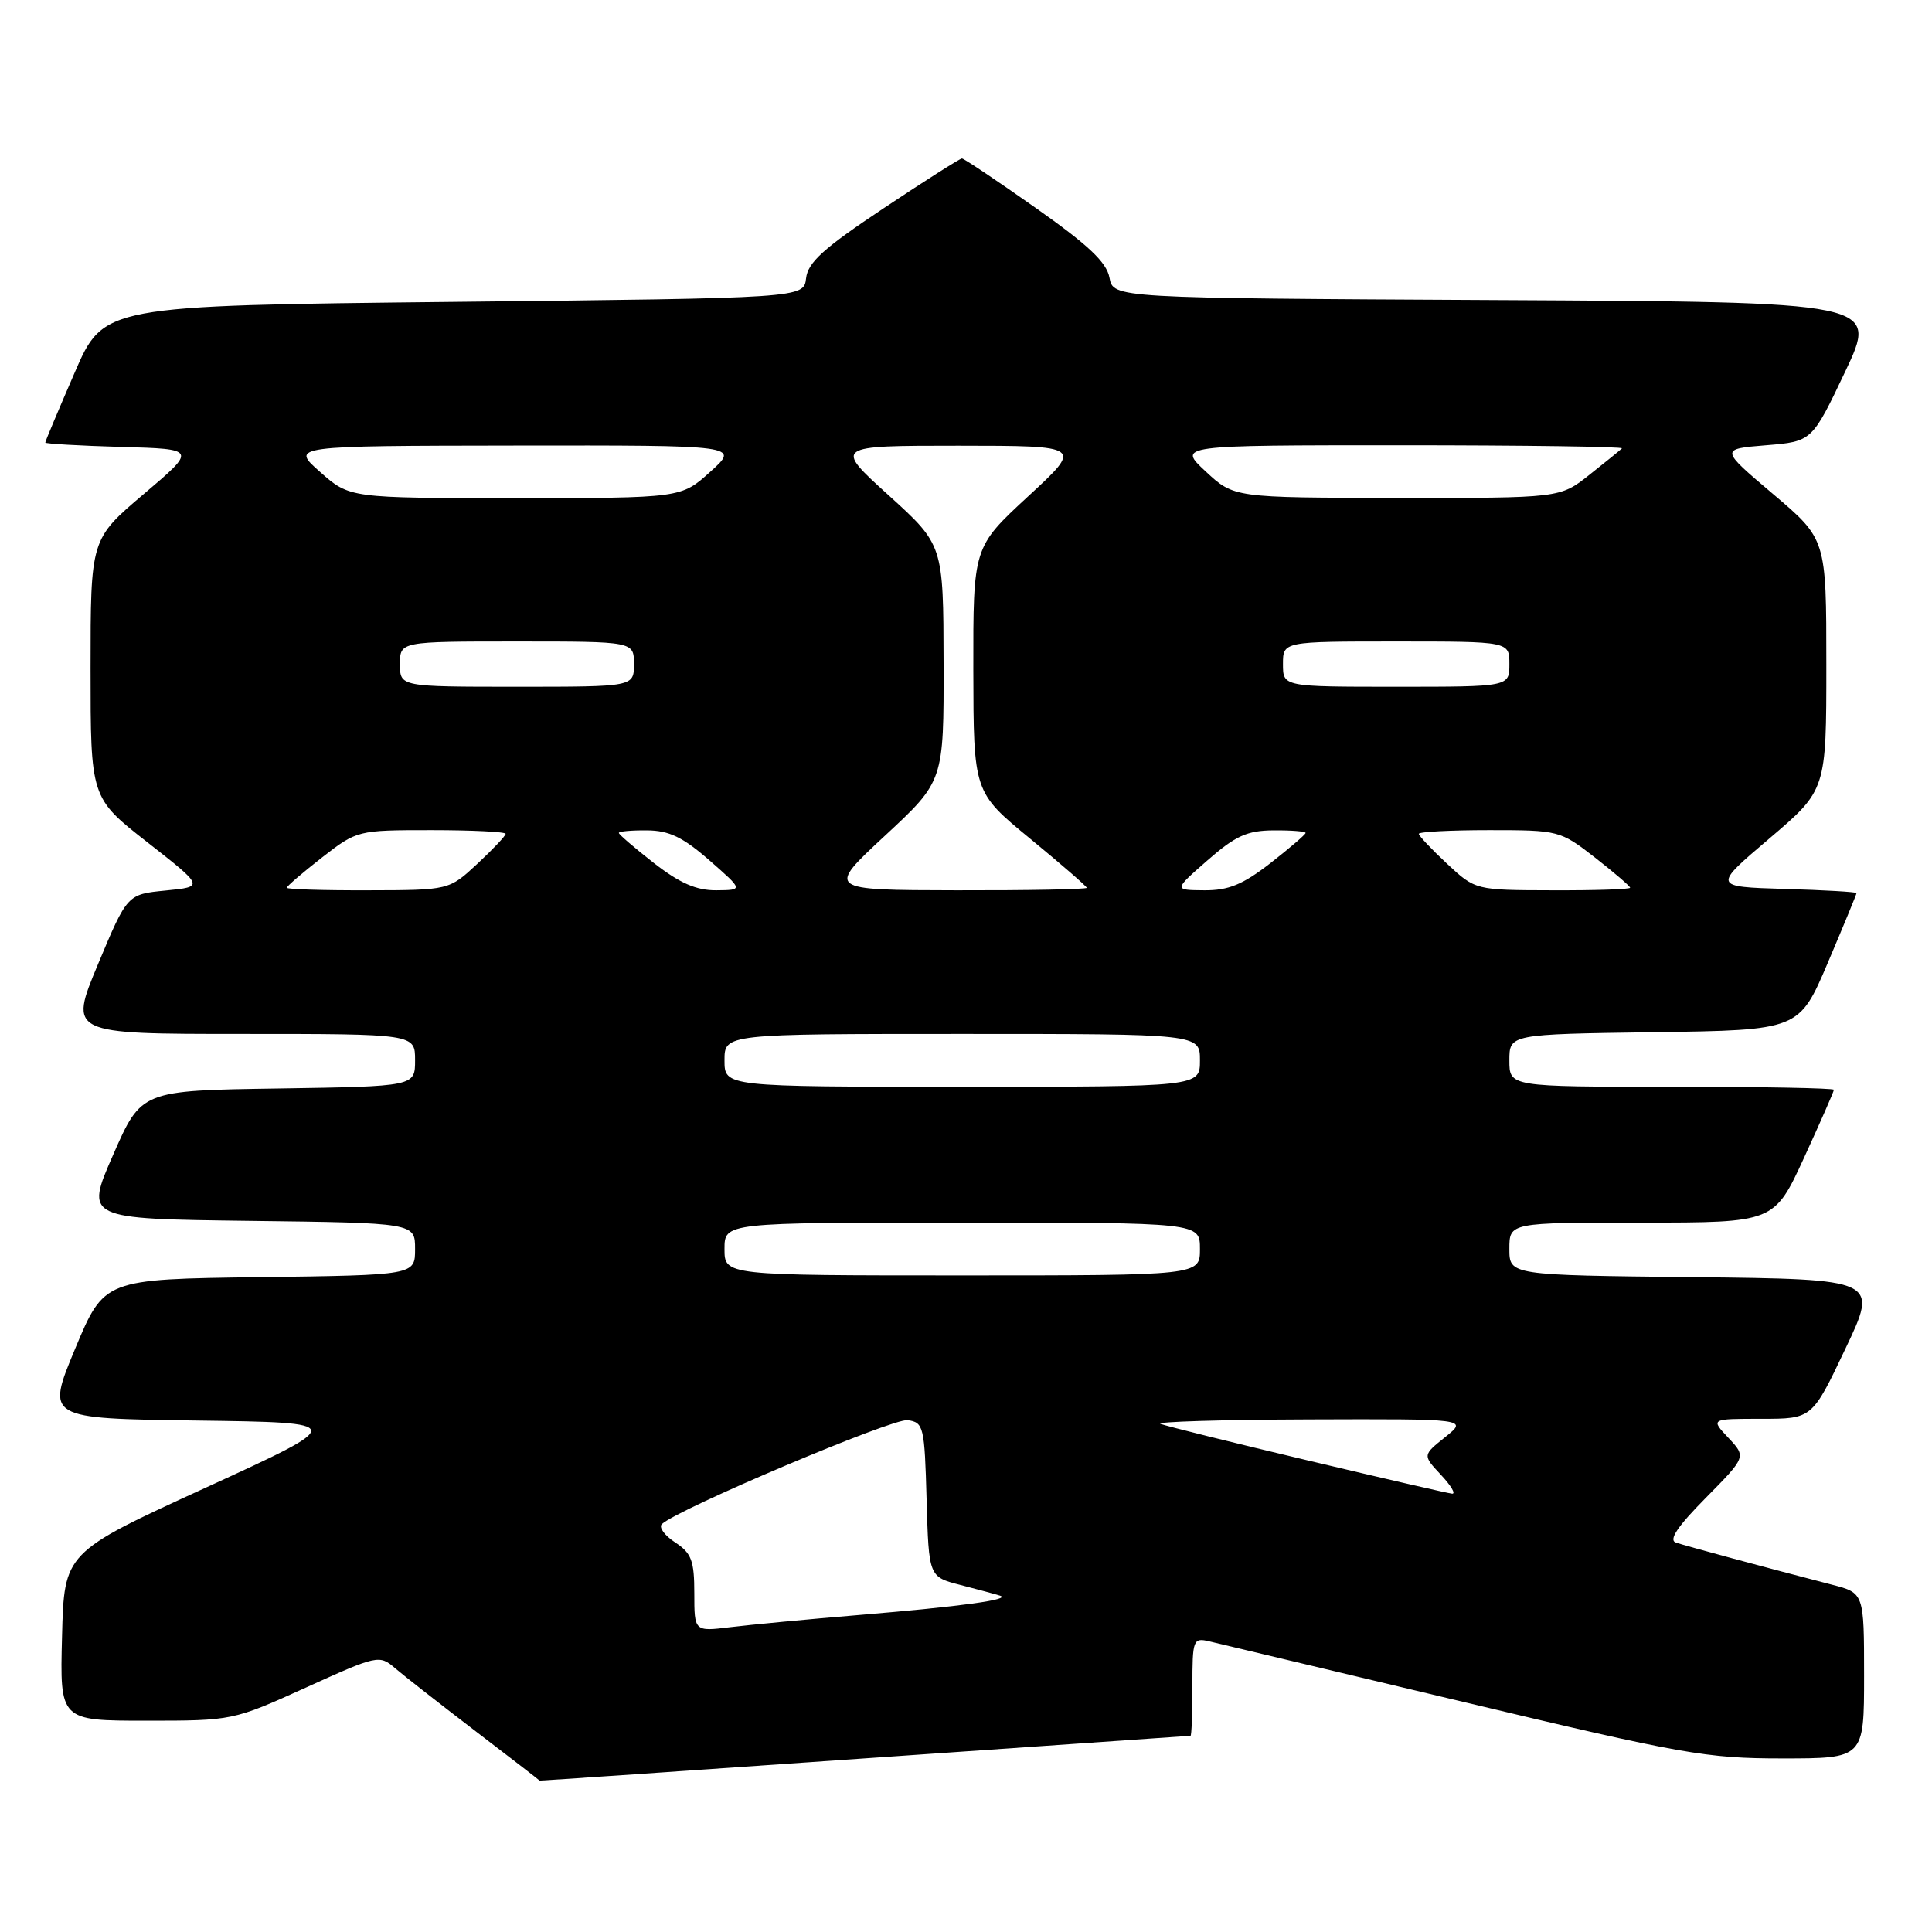 <?xml version="1.0" encoding="UTF-8" standalone="no"?>
<!DOCTYPE svg PUBLIC "-//W3C//DTD SVG 1.1//EN" "http://www.w3.org/Graphics/SVG/1.1/DTD/svg11.dtd" >
<svg xmlns="http://www.w3.org/2000/svg" xmlns:xlink="http://www.w3.org/1999/xlink" version="1.1" viewBox="0 0 256 256">
 <g >
 <path fill="currentColor"
d=" M 114.50 233.00 C 138.15 231.35 157.61 230.00 157.75 230.00 C 157.89 230.00 158.00 227.07 158.00 223.48 C 158.00 217.23 158.09 216.98 160.25 217.49 C 161.49 217.78 176.63 221.39 193.89 225.51 C 222.95 232.44 226.09 233.00 236.14 233.00 C 247.00 233.00 247.00 233.00 247.00 222.04 C 247.00 211.08 247.00 211.08 242.75 209.98 C 234.02 207.72 223.45 204.87 222.07 204.40 C 221.07 204.07 222.26 202.28 226.02 198.48 C 231.39 193.04 231.39 193.04 229.02 190.52 C 226.65 188.00 226.65 188.00 233.38 188.00 C 240.12 188.00 240.12 188.00 244.51 178.75 C 248.91 169.50 248.91 169.50 224.46 169.23 C 200.00 168.97 200.00 168.97 200.00 165.48 C 200.00 162.00 200.00 162.00 217.55 162.00 C 235.09 162.00 235.09 162.00 239.05 153.40 C 241.22 148.67 243.00 144.62 243.00 144.40 C 243.00 144.18 233.32 144.00 221.50 144.00 C 200.00 144.00 200.00 144.00 200.00 140.52 C 200.00 137.04 200.00 137.04 219.20 136.77 C 238.39 136.50 238.39 136.50 242.20 127.56 C 244.29 122.64 246.00 118.49 246.00 118.34 C 246.00 118.19 241.71 117.94 236.47 117.79 C 226.93 117.50 226.93 117.50 234.47 111.09 C 242.00 104.68 242.00 104.68 242.00 88.06 C 242.00 71.44 242.00 71.44 234.95 65.47 C 227.90 59.50 227.90 59.50 234.00 59.00 C 240.10 58.50 240.10 58.50 244.49 49.26 C 248.87 40.02 248.87 40.02 198.20 39.76 C 147.52 39.50 147.52 39.50 147.01 36.79 C 146.63 34.74 144.20 32.46 137.22 27.54 C 132.11 23.94 127.72 21.00 127.46 21.00 C 127.20 21.00 122.51 23.98 117.05 27.62 C 109.14 32.88 107.05 34.77 106.81 36.87 C 106.50 39.50 106.50 39.50 60.12 40.00 C 13.73 40.50 13.73 40.50 9.87 49.43 C 7.74 54.34 6.00 58.48 6.00 58.64 C 6.00 58.80 10.52 59.06 16.04 59.22 C 26.08 59.50 26.08 59.50 19.04 65.47 C 12.00 71.44 12.00 71.44 12.00 88.58 C 12.00 105.72 12.00 105.72 19.53 111.61 C 27.06 117.50 27.06 117.50 21.96 118.00 C 16.86 118.50 16.86 118.50 12.99 127.75 C 9.13 137.00 9.13 137.00 32.06 137.00 C 55.00 137.00 55.00 137.00 55.00 140.48 C 55.00 143.95 55.00 143.95 36.86 144.23 C 18.73 144.50 18.73 144.50 15.00 153.00 C 11.27 161.50 11.27 161.50 33.13 161.77 C 55.00 162.04 55.00 162.04 55.00 165.50 C 55.00 168.96 55.00 168.96 34.40 169.23 C 13.80 169.50 13.80 169.50 9.95 178.73 C 6.11 187.96 6.11 187.96 26.09 188.23 C 46.07 188.50 46.07 188.50 27.29 197.11 C 8.50 205.71 8.50 205.71 8.22 216.86 C 7.93 228.00 7.93 228.00 19.39 228.00 C 30.80 228.00 30.90 227.98 40.54 223.61 C 50.04 219.30 50.27 219.25 52.36 221.05 C 53.54 222.06 58.33 225.81 63.00 229.38 C 67.67 232.95 71.50 235.90 71.50 235.94 C 71.50 235.97 90.85 234.65 114.50 233.00 Z  M 92.00 211.12 C 92.00 206.78 91.63 205.80 89.45 204.37 C 88.05 203.45 87.26 202.36 87.70 201.95 C 89.82 199.95 118.31 187.90 120.27 188.18 C 122.39 188.48 122.51 189.01 122.78 198.72 C 123.07 208.94 123.07 208.94 127.28 210.02 C 129.60 210.62 131.95 211.25 132.50 211.43 C 134.11 211.94 127.41 212.86 114.00 213.98 C 107.12 214.55 99.36 215.29 96.75 215.61 C 92.00 216.19 92.00 216.19 92.00 211.12 Z  M 173.27 193.51 C 163.24 191.13 154.47 188.95 153.77 188.67 C 153.07 188.39 161.95 188.12 173.50 188.08 C 194.50 188.01 194.50 188.01 191.50 190.42 C 188.50 192.82 188.50 192.82 190.92 195.41 C 192.26 196.84 192.93 197.96 192.42 197.92 C 191.92 197.88 183.30 195.89 173.27 193.51 Z  M 96.00 165.50 C 96.00 162.00 96.00 162.00 127.50 162.00 C 159.00 162.00 159.00 162.00 159.00 165.50 C 159.00 169.00 159.00 169.00 127.50 169.00 C 96.00 169.00 96.00 169.00 96.00 165.50 Z  M 96.00 140.50 C 96.00 137.00 96.00 137.00 127.50 137.00 C 159.00 137.00 159.00 137.00 159.00 140.50 C 159.00 144.00 159.00 144.00 127.50 144.00 C 96.00 144.00 96.00 144.00 96.00 140.50 Z  M 38.00 117.63 C 38.00 117.43 40.10 115.63 42.66 113.63 C 47.31 110.02 47.38 110.00 57.16 110.00 C 62.57 110.00 67.00 110.22 67.00 110.49 C 67.00 110.75 65.31 112.54 63.25 114.46 C 59.50 117.95 59.50 117.95 48.75 117.97 C 42.84 117.99 38.00 117.84 38.00 117.63 Z  M 86.66 114.37 C 84.10 112.37 82.00 110.57 82.00 110.37 C 82.00 110.16 83.69 110.01 85.75 110.03 C 88.66 110.05 90.50 110.94 94.00 114.00 C 98.50 117.94 98.50 117.94 94.91 117.97 C 92.28 117.99 90.08 117.03 86.66 114.37 Z  M 117.28 110.72 C 125.06 103.50 125.06 103.50 125.03 87.85 C 125.00 72.20 125.00 72.20 117.75 65.63 C 110.50 59.06 110.50 59.06 127.00 59.06 C 143.50 59.07 143.50 59.07 136.22 65.78 C 128.95 72.50 128.95 72.50 128.97 88.74 C 129.00 104.97 129.00 104.97 136.50 111.13 C 140.62 114.52 144.00 117.45 144.00 117.64 C 144.00 117.84 136.24 117.99 126.75 117.97 C 109.50 117.94 109.50 117.94 117.28 110.72 Z  M 160.00 114.00 C 163.70 110.76 165.25 110.05 168.75 110.03 C 171.09 110.01 173.00 110.16 173.00 110.37 C 173.00 110.57 170.90 112.37 168.34 114.37 C 164.68 117.21 162.79 117.99 159.59 117.97 C 155.50 117.94 155.50 117.94 160.00 114.00 Z  M 191.75 114.46 C 189.69 112.54 188.00 110.75 188.00 110.49 C 188.00 110.22 192.20 110.00 197.34 110.00 C 206.55 110.00 206.73 110.05 211.34 113.63 C 213.90 115.63 216.00 117.43 216.00 117.63 C 216.00 117.84 211.39 117.99 205.75 117.97 C 195.50 117.95 195.50 117.95 191.75 114.46 Z  M 53.00 88.00 C 53.00 85.00 53.00 85.00 68.50 85.00 C 84.00 85.00 84.00 85.00 84.00 88.00 C 84.00 91.00 84.00 91.00 68.50 91.00 C 53.00 91.00 53.00 91.00 53.00 88.00 Z  M 170.00 88.00 C 170.00 85.00 170.00 85.00 185.00 85.00 C 200.00 85.00 200.00 85.00 200.00 88.00 C 200.00 91.00 200.00 91.00 185.00 91.00 C 170.00 91.00 170.00 91.00 170.00 88.00 Z  M 42.42 62.54 C 38.50 59.08 38.50 59.08 68.25 59.04 C 98.01 59.00 98.01 59.00 94.13 62.50 C 90.26 66.00 90.26 66.00 68.30 66.00 C 46.33 66.00 46.33 66.00 42.42 62.54 Z  M 159.76 62.47 C 156.03 59.00 156.03 59.00 185.68 59.00 C 201.99 59.00 215.15 59.19 214.92 59.41 C 214.69 59.64 212.75 61.22 210.61 62.91 C 206.72 66.00 206.72 66.00 185.11 65.97 C 163.50 65.95 163.50 65.95 159.76 62.47 Z "/>
</g>
</svg>